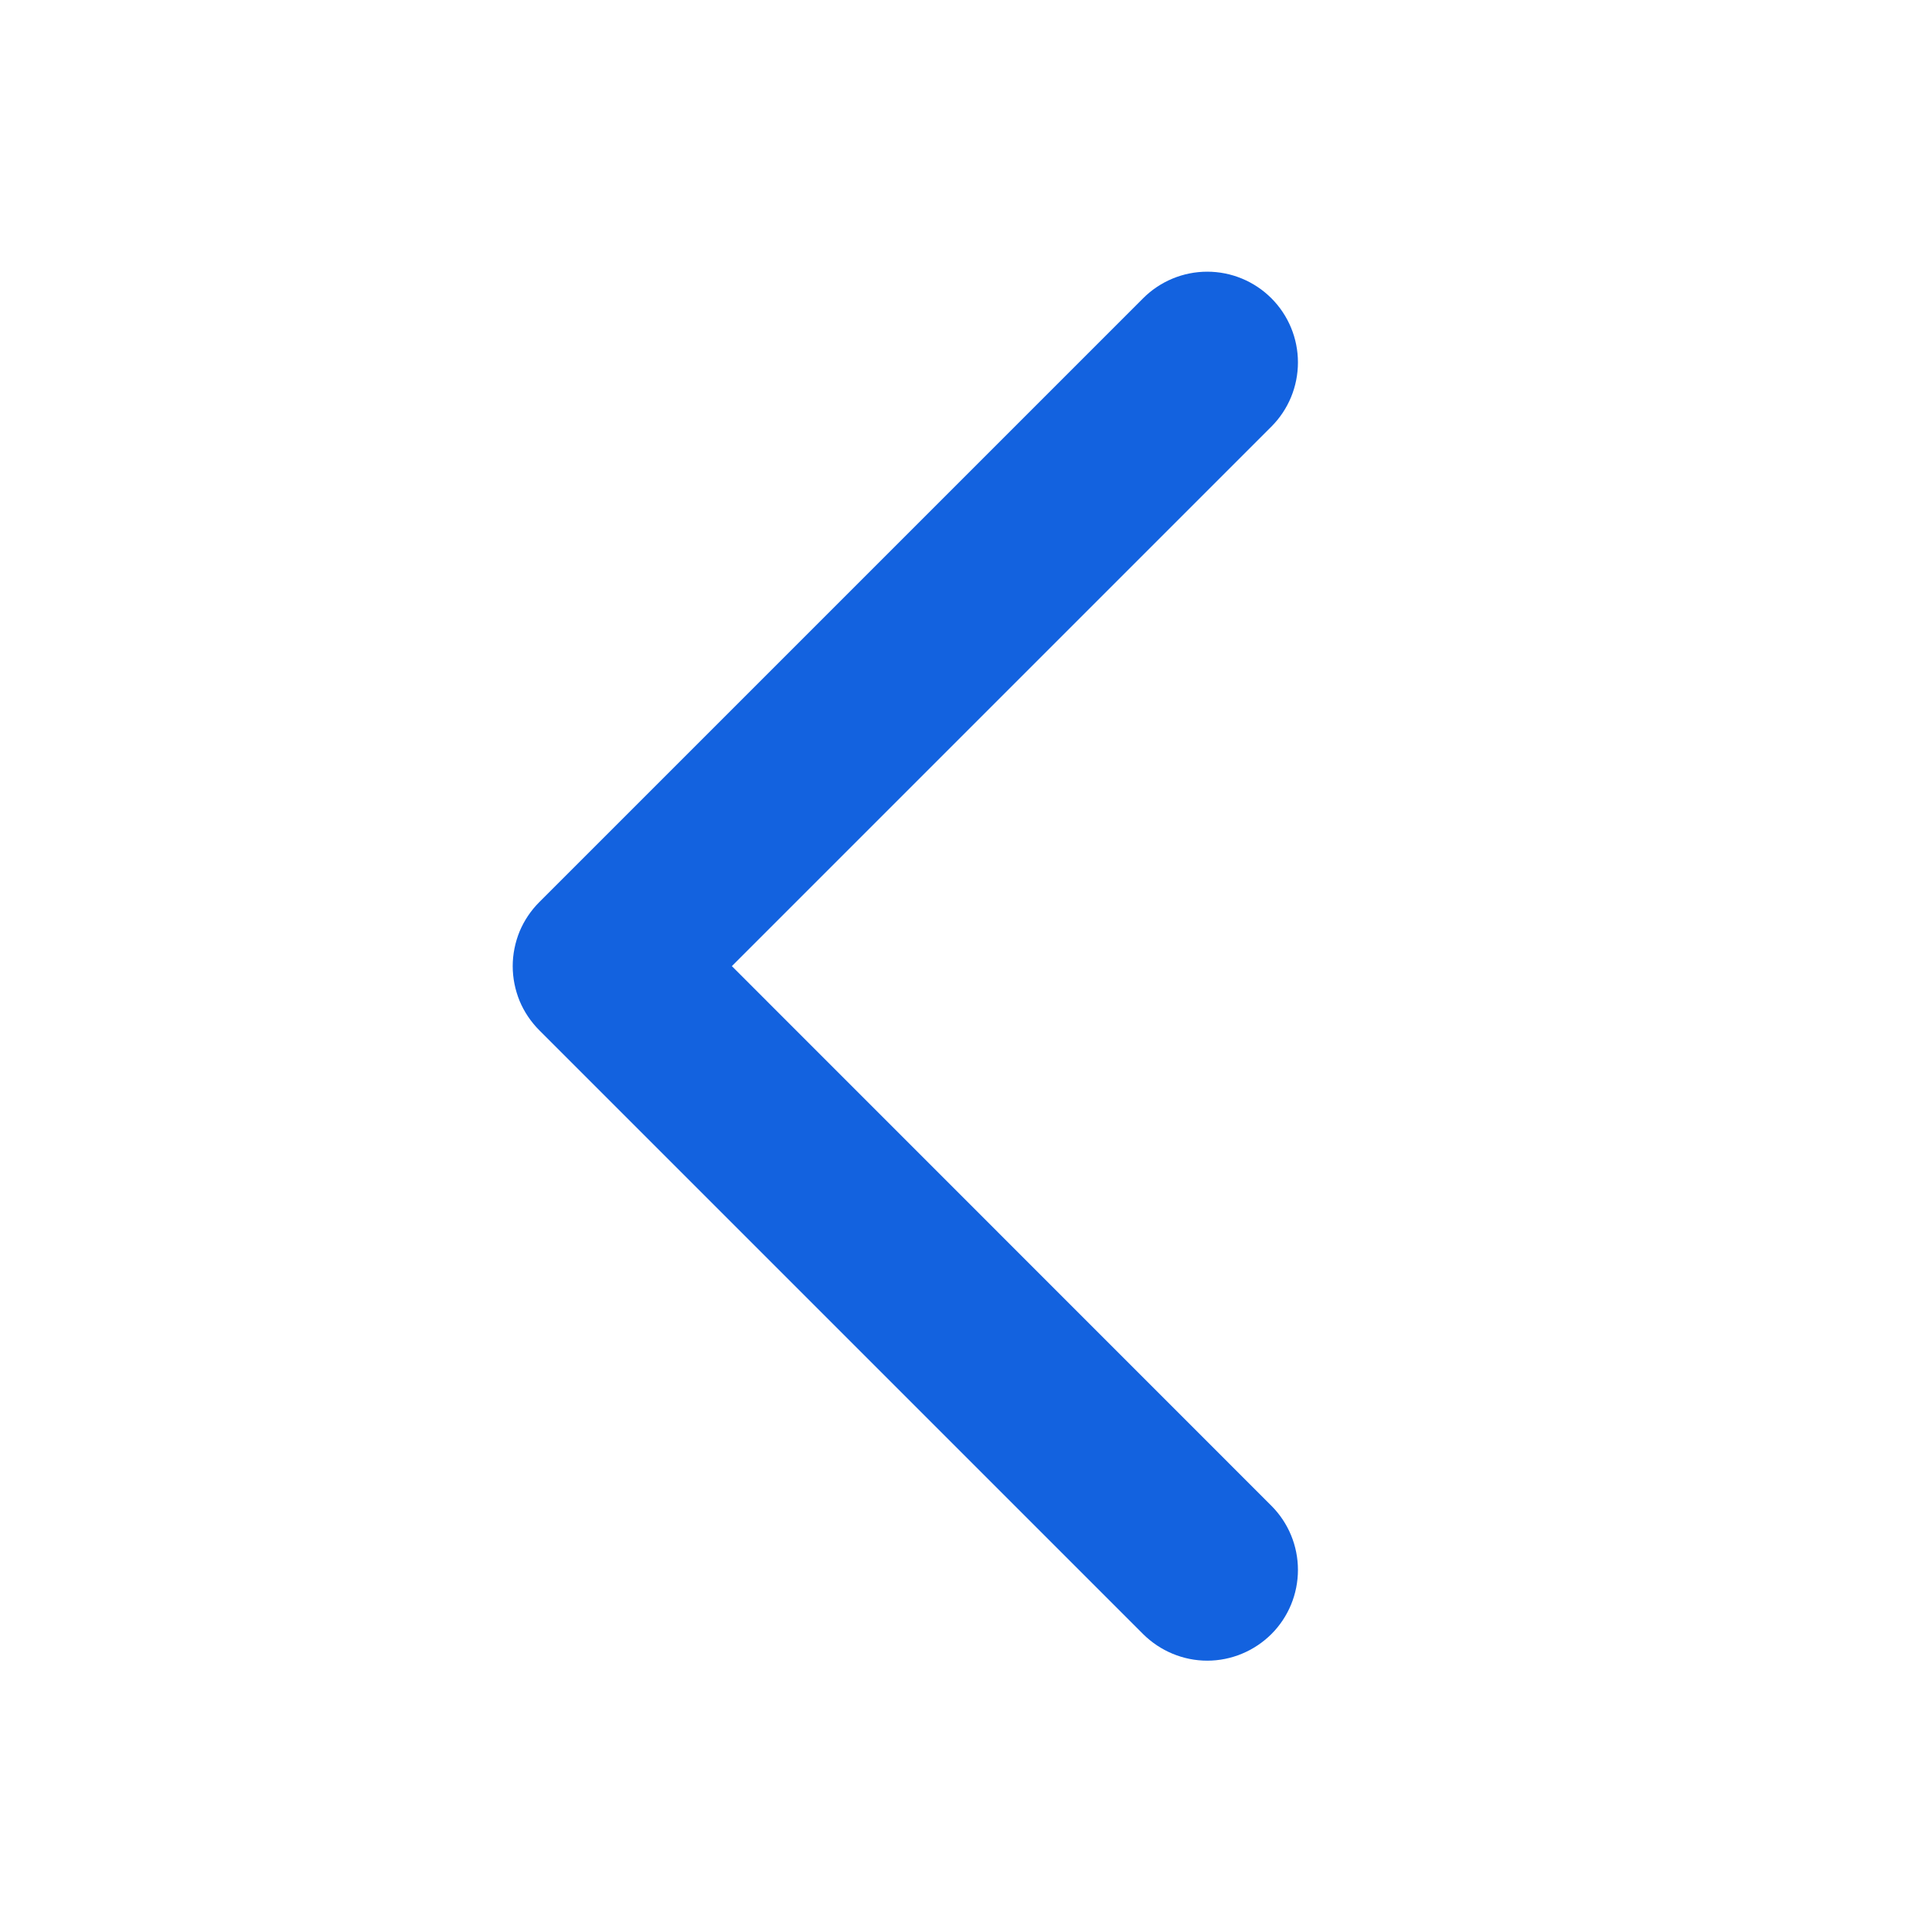 <svg width="16" height="16" viewBox="0 0 16 16" fill="none" xmlns="http://www.w3.org/2000/svg">
<path d="M10.529 12.47C10.67 12.611 10.749 12.802 10.749 13.001C10.749 13.201 10.67 13.392 10.529 13.533C10.388 13.673 10.197 13.753 9.998 13.753C9.799 13.753 9.608 13.673 9.467 13.533L4.467 8.533C4.397 8.463 4.341 8.38 4.303 8.289C4.266 8.198 4.246 8.1 4.246 8.001C4.246 7.903 4.266 7.805 4.303 7.714C4.341 7.623 4.397 7.54 4.467 7.47L9.467 2.47C9.608 2.329 9.799 2.25 9.998 2.25C10.197 2.25 10.388 2.329 10.529 2.47C10.67 2.611 10.749 2.802 10.749 3.001C10.749 3.201 10.67 3.392 10.529 3.533L6.061 8.001L10.529 12.47Z" fill="#1362DF"/>
</svg>
